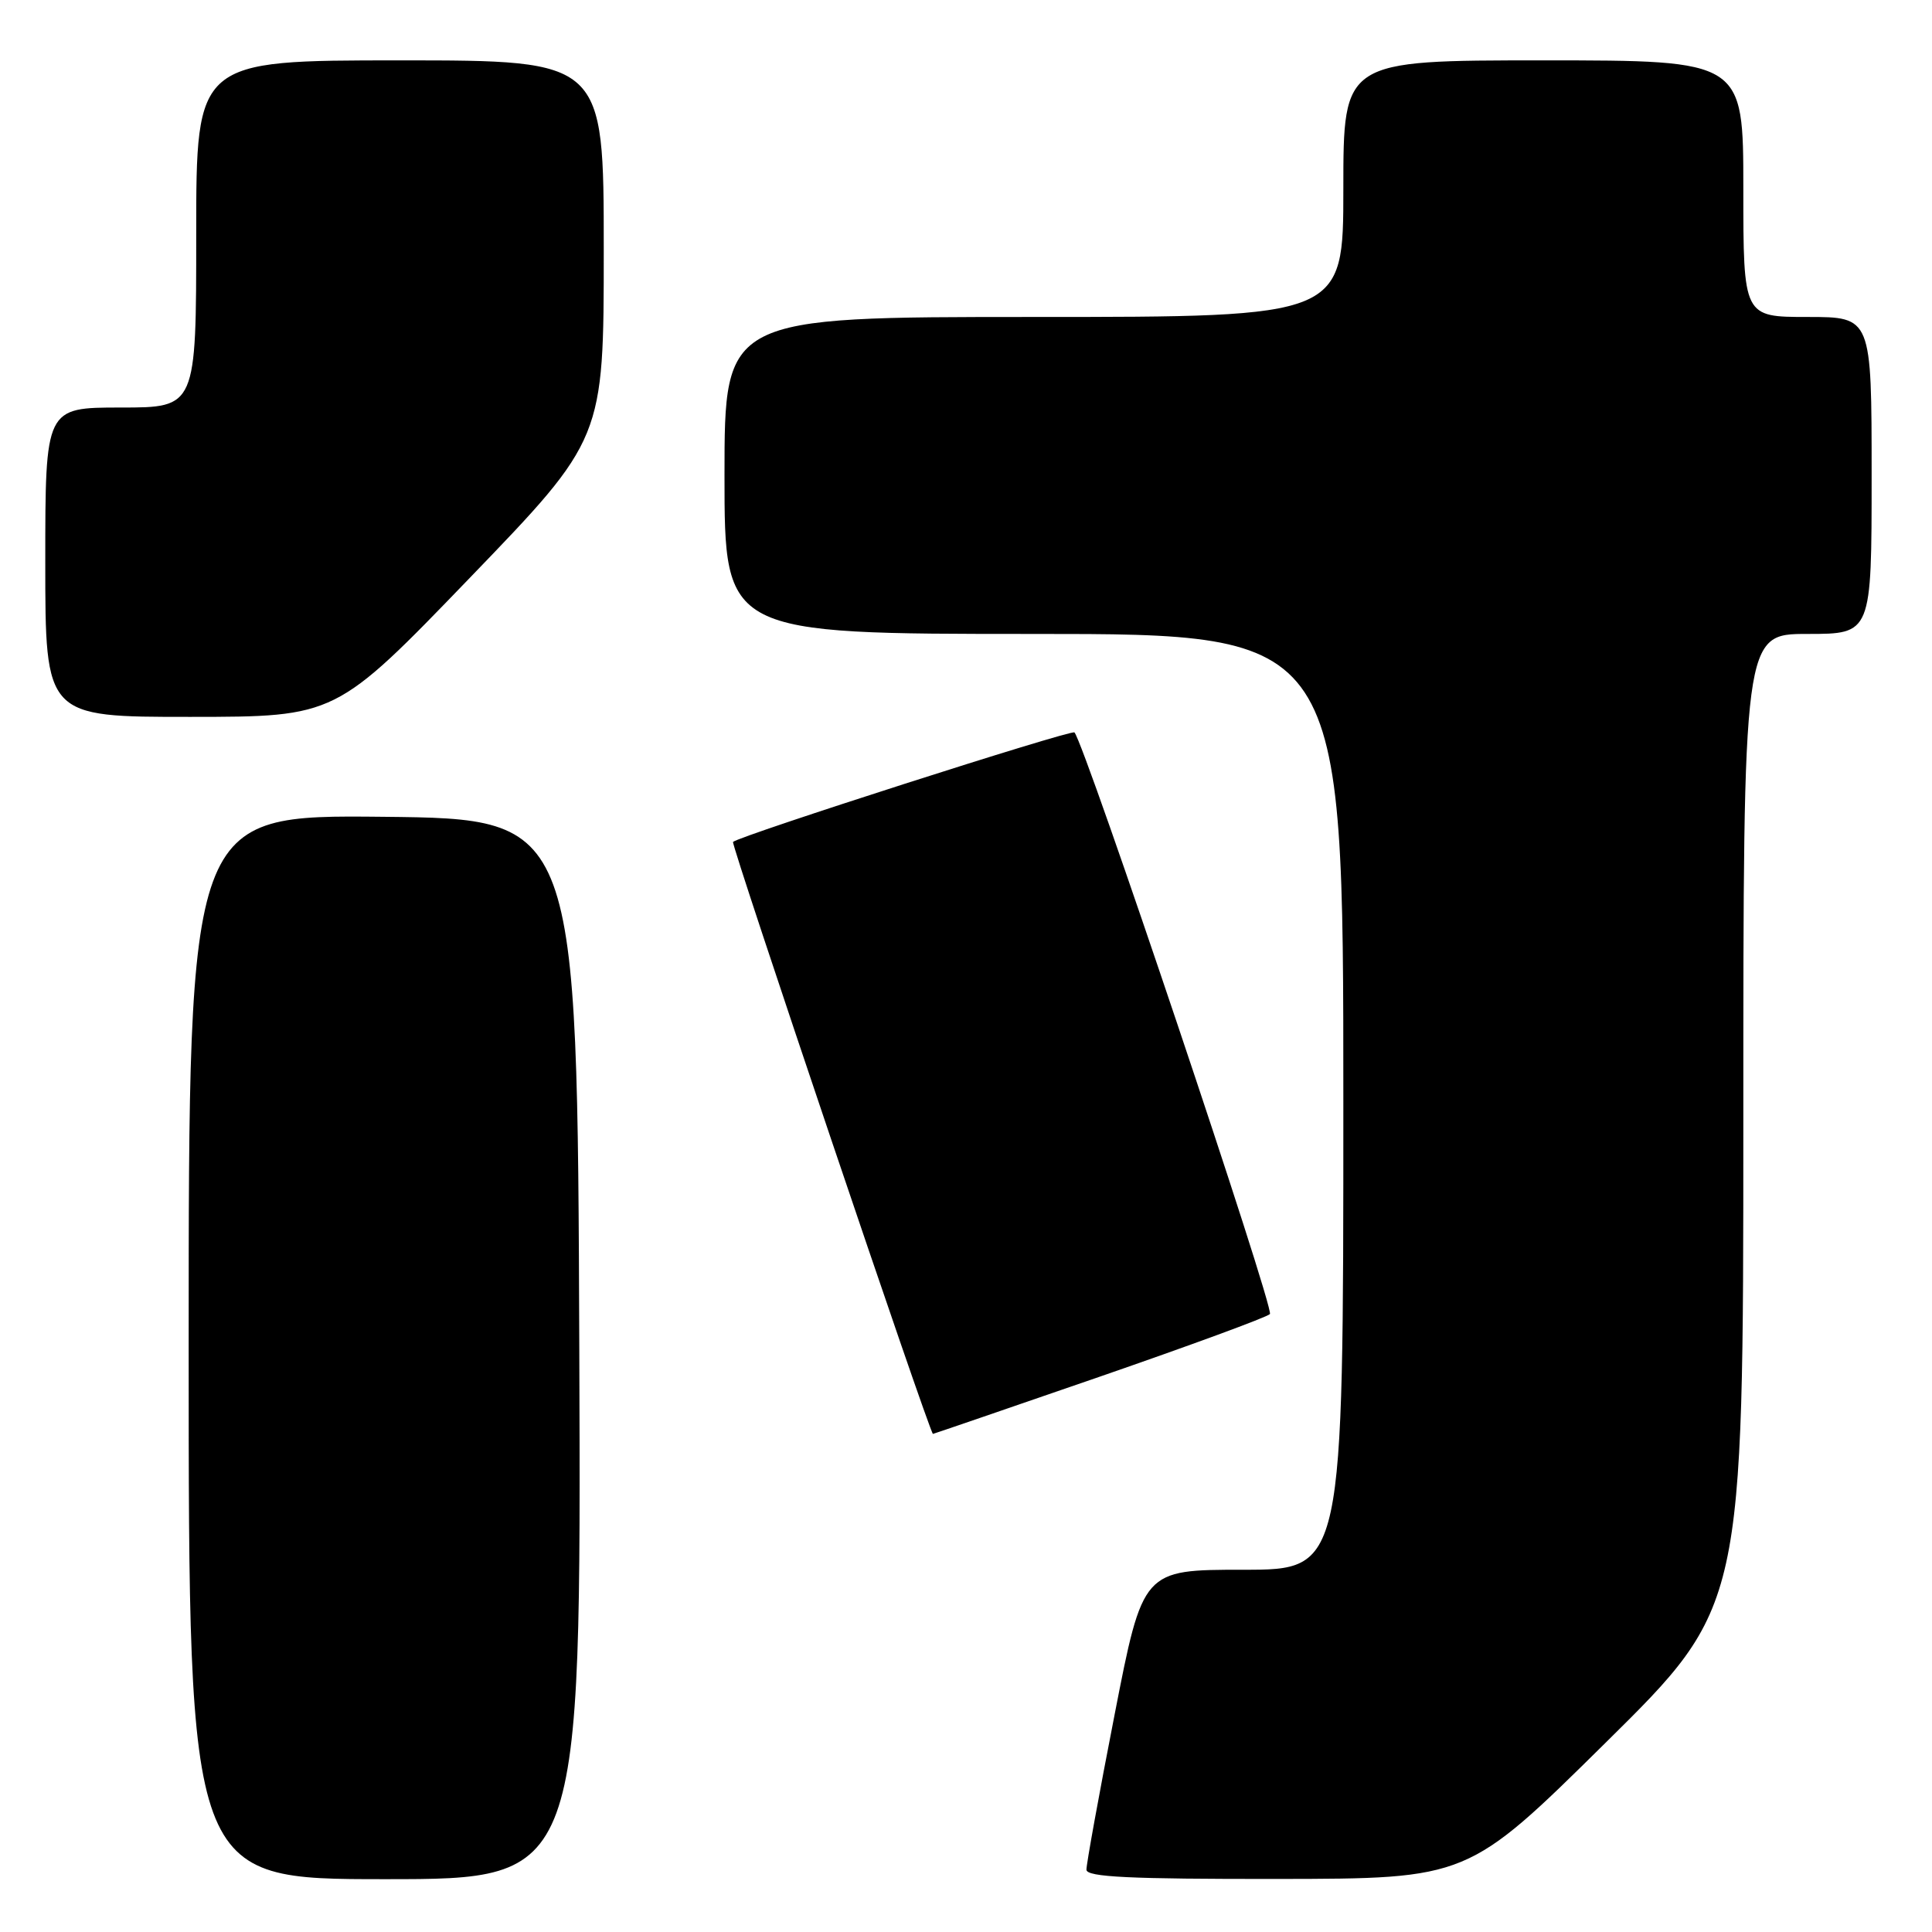 <?xml version="1.0" encoding="UTF-8" standalone="no"?>
<!DOCTYPE svg PUBLIC "-//W3C//DTD SVG 1.1//EN" "http://www.w3.org/Graphics/SVG/1.1/DTD/svg11.dtd" >
<svg xmlns="http://www.w3.org/2000/svg" xmlns:xlink="http://www.w3.org/1999/xlink" version="1.1" viewBox="0 0 256 256">
 <g >
 <path fill="currentColor"
d=" M 76.76 178.75 C 76.50 108.50 76.50 108.50 50.75 108.23 C 25.00 107.97 25.00 107.97 25.00 178.48 C 25.00 249.00 25.00 249.00 51.01 249.00 C 77.01 249.00 77.01 249.00 76.76 178.75 Z  M 212.75 230.92 C 231.00 212.90 231.00 212.90 231.00 148.45 C 231.00 84.00 231.00 84.00 239.50 84.00 C 248.00 84.00 248.00 84.00 248.00 63.00 C 248.00 42.00 248.00 42.00 239.50 42.00 C 231.00 42.00 231.00 42.00 231.00 25.00 C 231.00 8.00 231.00 8.00 204.50 8.00 C 178.00 8.00 178.00 8.00 178.00 25.00 C 178.00 42.00 178.00 42.00 137.00 42.00 C 96.00 42.00 96.00 42.00 96.00 63.00 C 96.00 84.00 96.00 84.00 137.00 84.00 C 178.00 84.00 178.00 84.00 178.00 146.00 C 178.00 208.00 178.00 208.00 164.72 208.00 C 151.43 208.00 151.43 208.00 147.68 227.25 C 145.61 237.84 143.94 247.06 143.96 247.75 C 143.99 248.72 149.72 248.99 169.25 248.97 C 194.50 248.94 194.50 248.94 212.75 230.92 Z  M 145.63 182.45 C 157.66 178.29 167.85 174.55 168.27 174.12 C 168.92 173.48 143.69 98.40 142.37 97.05 C 141.97 96.64 97.99 110.74 97.13 111.56 C 96.82 111.85 123.21 190.00 123.62 190.00 C 123.70 190.00 133.60 186.60 145.63 182.45 Z  M 62.25 76.57 C 80.00 58.16 80.00 58.16 80.00 33.08 C 80.00 8.00 80.00 8.00 53.00 8.00 C 26.00 8.00 26.00 8.00 26.00 31.00 C 26.00 54.00 26.00 54.00 16.00 54.00 C 6.00 54.00 6.00 54.00 6.00 74.50 C 6.00 95.00 6.00 95.00 25.25 94.99 C 44.50 94.98 44.50 94.98 62.25 76.57 Z "/>
</g>
</svg>